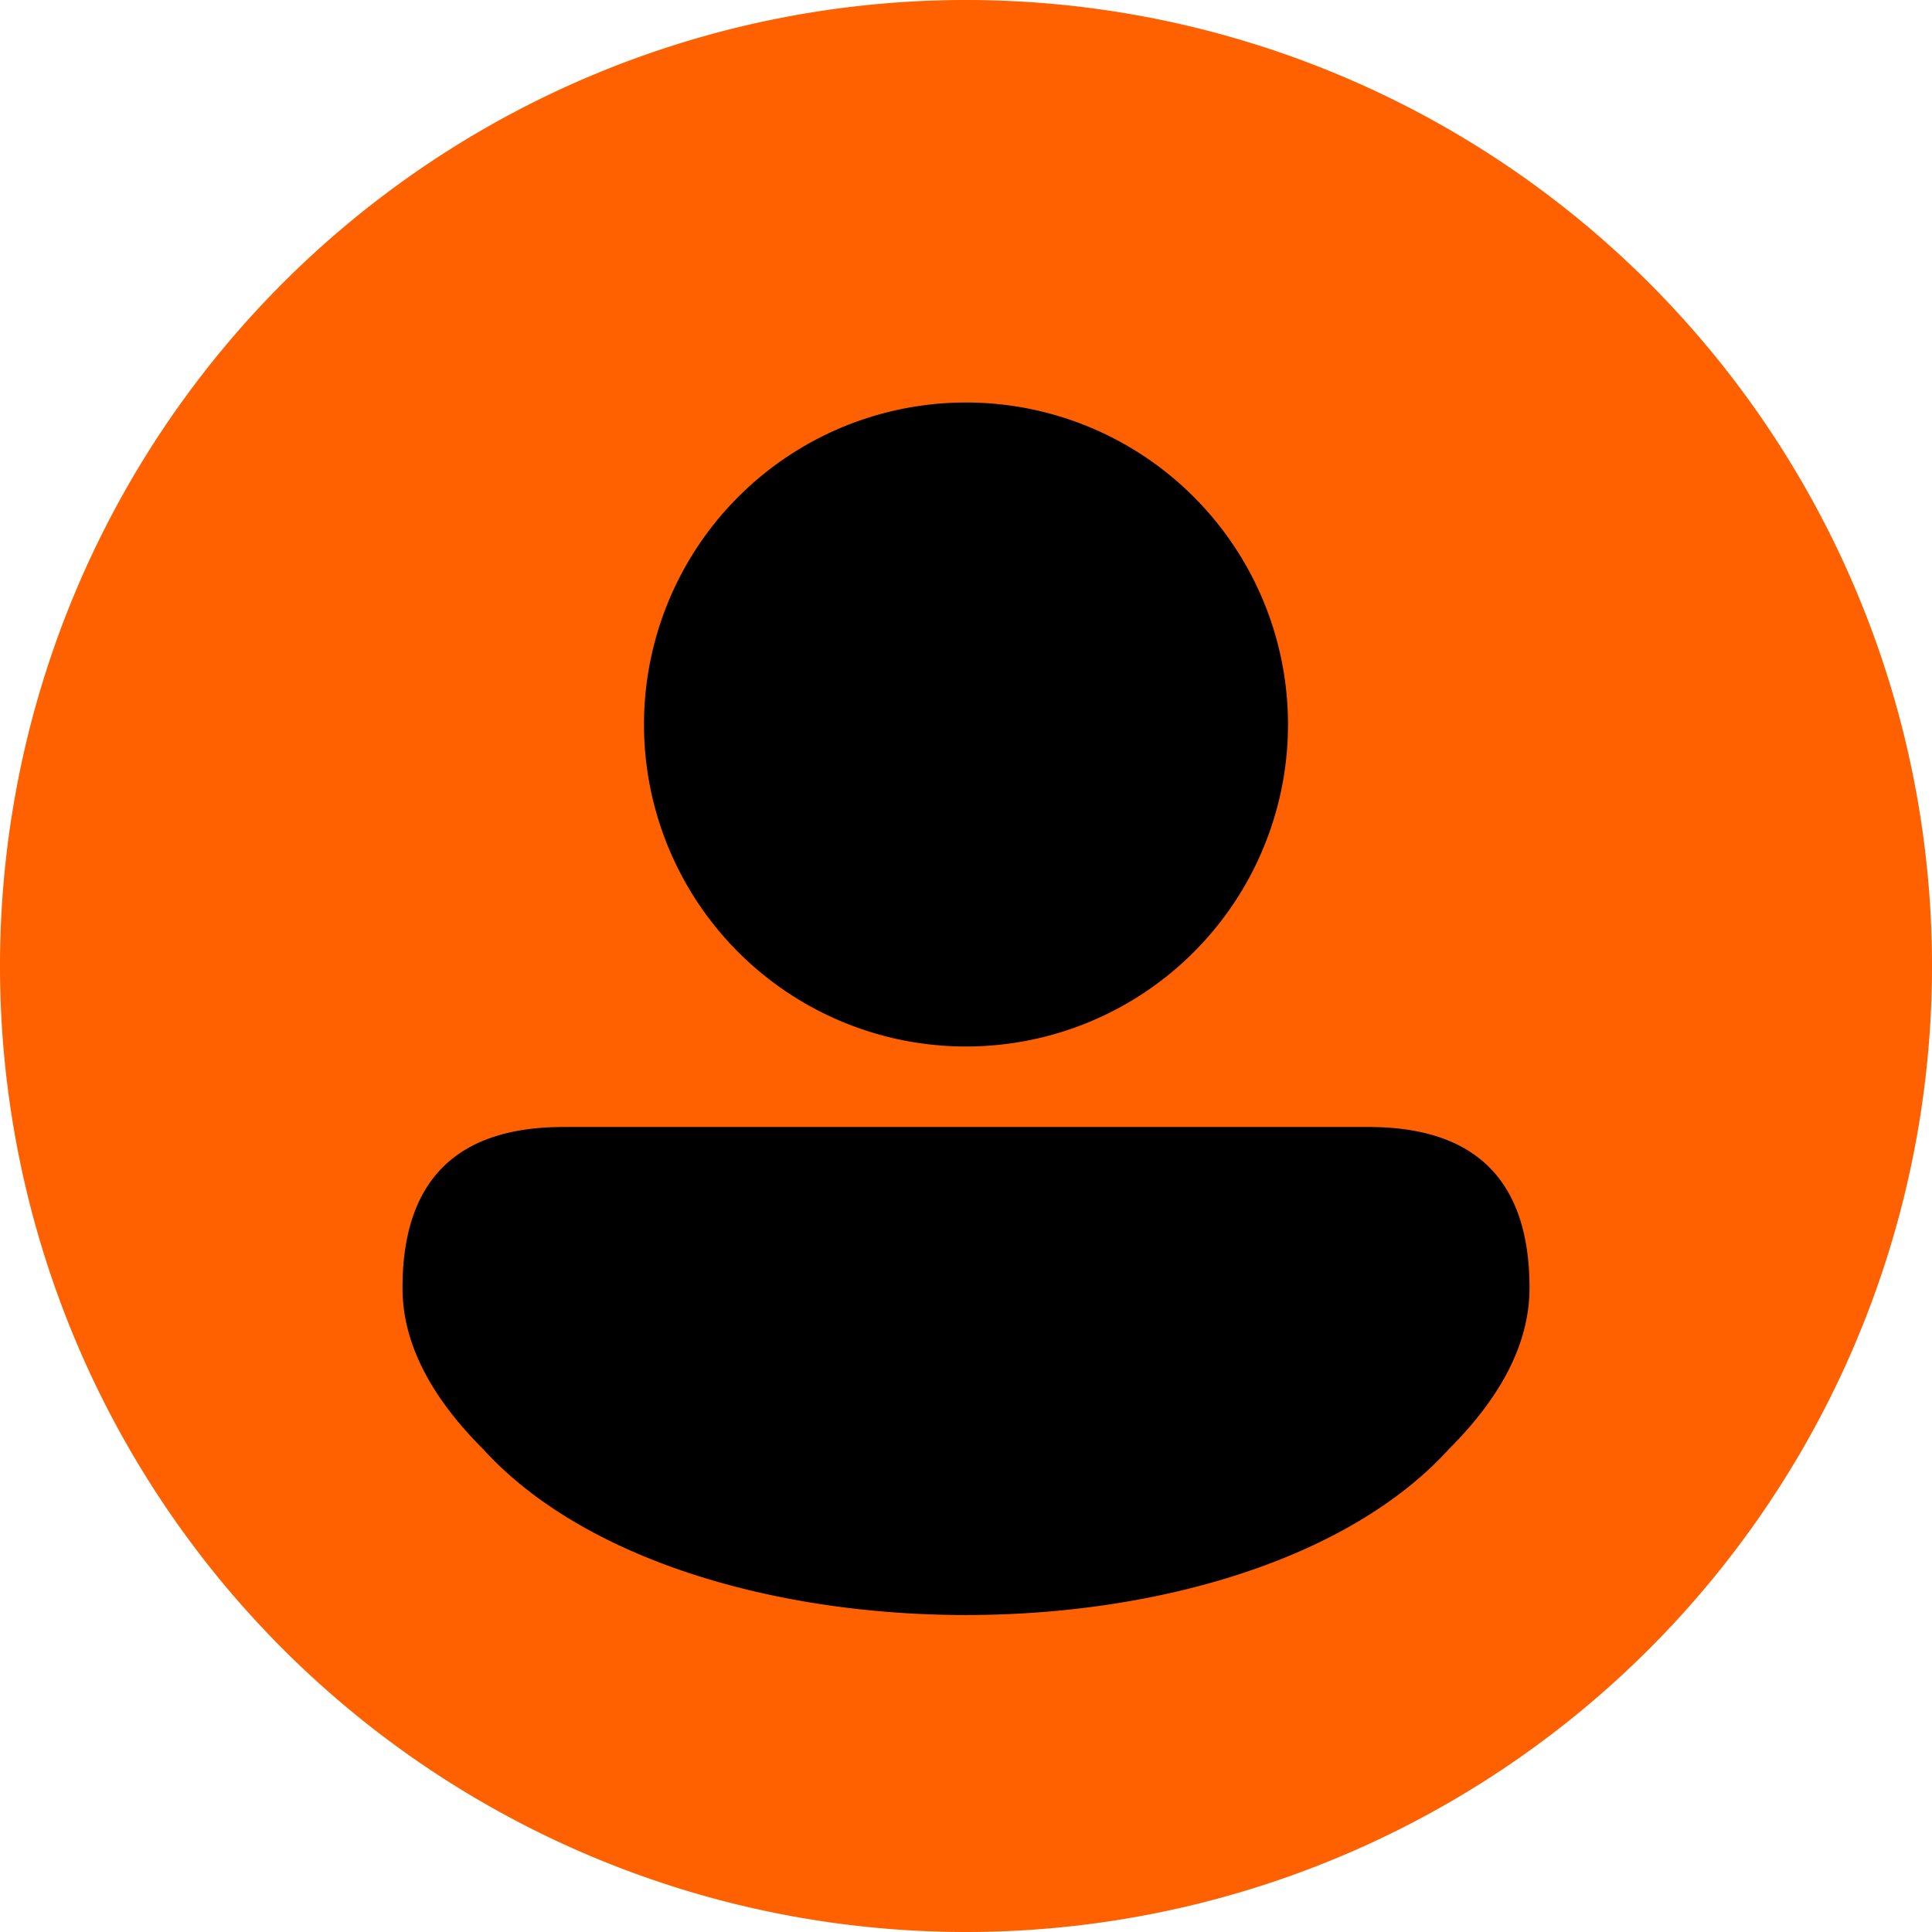 <?xml version="1.0" encoding="UTF-8" standalone="no"?>
<svg
   xmlns:dc="http://purl.org/dc/elements/1.1/"
   xmlns:cc="http://creativecommons.org/ns#"
   xmlns:rdf="http://www.w3.org/1999/02/22-rdf-syntax-ns#"
   xmlns:svg="http://www.w3.org/2000/svg"
   xmlns="http://www.w3.org/2000/svg"
   xmlns:sodipodi="http://sodipodi.sourceforge.net/DTD/sodipodi-0.dtd"
   xmlns:inkscape="http://www.inkscape.org/namespaces/inkscape"
   viewBox="0 0 24 24"
   width="24"
   height="24"
   version="1.1"
   id="svg8"
   sodipodi:docname="defaultuser2.svg"
   inkscape:version="0.92.5 (2060ec1f9f, 2020-04-08)">
  <defs
     id="defs12">
    <filter
       style="color-interpolation-filters:sRGB;"
       inkscape:label="Drop Shadow"
       id="filter843">
      <feFlood
         flood-opacity="0.498"
         flood-color="rgb(0,0,0)"
         result="flood"
         id="feFlood833" />
      <feComposite
         in="flood"
         in2="SourceGraphic"
         operator="in"
         result="composite1"
         id="feComposite835" />
      <feGaussianBlur
         in="composite1"
         stdDeviation="0.5"
         result="blur"
         id="feGaussianBlur837" />
      <feOffset
         dx="0"
         dy="0.5"
         result="offset"
         id="feOffset839" />
      <feComposite
         in="SourceGraphic"
         in2="offset"
         operator="over"
         result="fbSourceGraphic"
         id="feComposite841" />
      <feColorMatrix
         result="fbSourceGraphicAlpha"
         in="fbSourceGraphic"
         values="0 0 0 -1 0 0 0 0 -1 0 0 0 0 -1 0 0 0 0 1 0"
         id="feColorMatrix845" />
      <feFlood
         id="feFlood847"
         flood-opacity="0.247"
         flood-color="rgb(255,255,255)"
         result="flood"
         in="fbSourceGraphic" />
      <feComposite
         in2="fbSourceGraphic"
         id="feComposite849"
         in="flood"
         operator="in"
         result="composite1" />
      <feGaussianBlur
         id="feGaussianBlur851"
         in="composite1"
         stdDeviation="0.5"
         result="blur" />
      <feOffset
         id="feOffset853"
         dx="0"
         dy="-0.5"
         result="offset" />
      <feComposite
         in2="offset"
         id="feComposite855"
         in="fbSourceGraphic"
         operator="over"
         result="fbSourceGraphic" />
      <feColorMatrix
         result="fbSourceGraphicAlpha"
         in="fbSourceGraphic"
         values="0 0 0 -1 0 0 0 0 -1 0 0 0 0 -1 0 0 0 0 1 0"
         id="feColorMatrix881" />
      <feFlood
         id="feFlood883"
         flood-opacity="0.247"
         flood-color="rgb(0,0,0)"
         result="flood"
         in="fbSourceGraphic" />
      <feComposite
         in2="fbSourceGraphic"
         id="feComposite885"
         in="flood"
         operator="out"
         result="composite1" />
      <feGaussianBlur
         id="feGaussianBlur887"
         in="composite1"
         stdDeviation="0.5"
         result="blur" />
      <feOffset
         id="feOffset889"
         dx="0"
         dy="0.5"
         result="offset" />
      <feComposite
         in2="fbSourceGraphic"
         id="feComposite891"
         in="offset"
         operator="atop"
         result="fbSourceGraphic" />
      <feColorMatrix
         result="fbSourceGraphicAlpha"
         in="fbSourceGraphic"
         values="0 0 0 -1 0 0 0 0 -1 0 0 0 0 -1 0 0 0 0 1 0"
         id="feColorMatrix832" />
      <feFlood
         id="feFlood834"
         flood-opacity="0.498"
         flood-color="rgb(255,255,255)"
         result="flood"
         in="fbSourceGraphic" />
      <feComposite
         in2="fbSourceGraphic"
         id="feComposite836"
         in="flood"
         operator="out"
         result="composite1" />
      <feGaussianBlur
         id="feGaussianBlur838"
         in="composite1"
         stdDeviation="0.5"
         result="blur" />
      <feOffset
         id="feOffset840"
         dx="0"
         dy="-0.5"
         result="offset" />
      <feComposite
         in2="fbSourceGraphic"
         id="feComposite842"
         in="offset"
         operator="atop"
         result="composite2" />
    </filter>
  </defs>
  <sodipodi:namedview
     pagecolor="#ffffff"
     bordercolor="#666666"
     borderopacity="1"
     objecttolerance="10"
     gridtolerance="10"
     guidetolerance="10"
     inkscape:pageopacity="0"
     inkscape:pageshadow="2"
     inkscape:window-width="826"
     inkscape:window-height="480"
     id="namedview10"
     showgrid="false"
     inkscape:zoom="9.8333333"
     inkscape:cx="16.474576"
     inkscape:cy="12"
     inkscape:window-x="0"
     inkscape:window-y="0"
     inkscape:window-maximized="0"
     inkscape:current-layer="svg8" />
  <style
     id="style2">
    .ac-color {
      fill: #ff6000;
    }
    .ac-color1 {
      fill: #000;
    }
  </style>
  <path
     d="M12 0A1 1 0 0012 24 1 1 0 0012 0"
     class="ac-color"
     id="path4" />
  <path
     d="M12 5A1 1 0 0012 13 1 1 0 0012 5M7 14 17 14Q19 14 19 16 19 17 18 18C15.5 20.75 8.5 20.75 6 18Q5 17 5 16 5 14 7 14"
     class="ac-color1"
     id="path6"
     style="filter:url(#filter843)" />
</svg>
